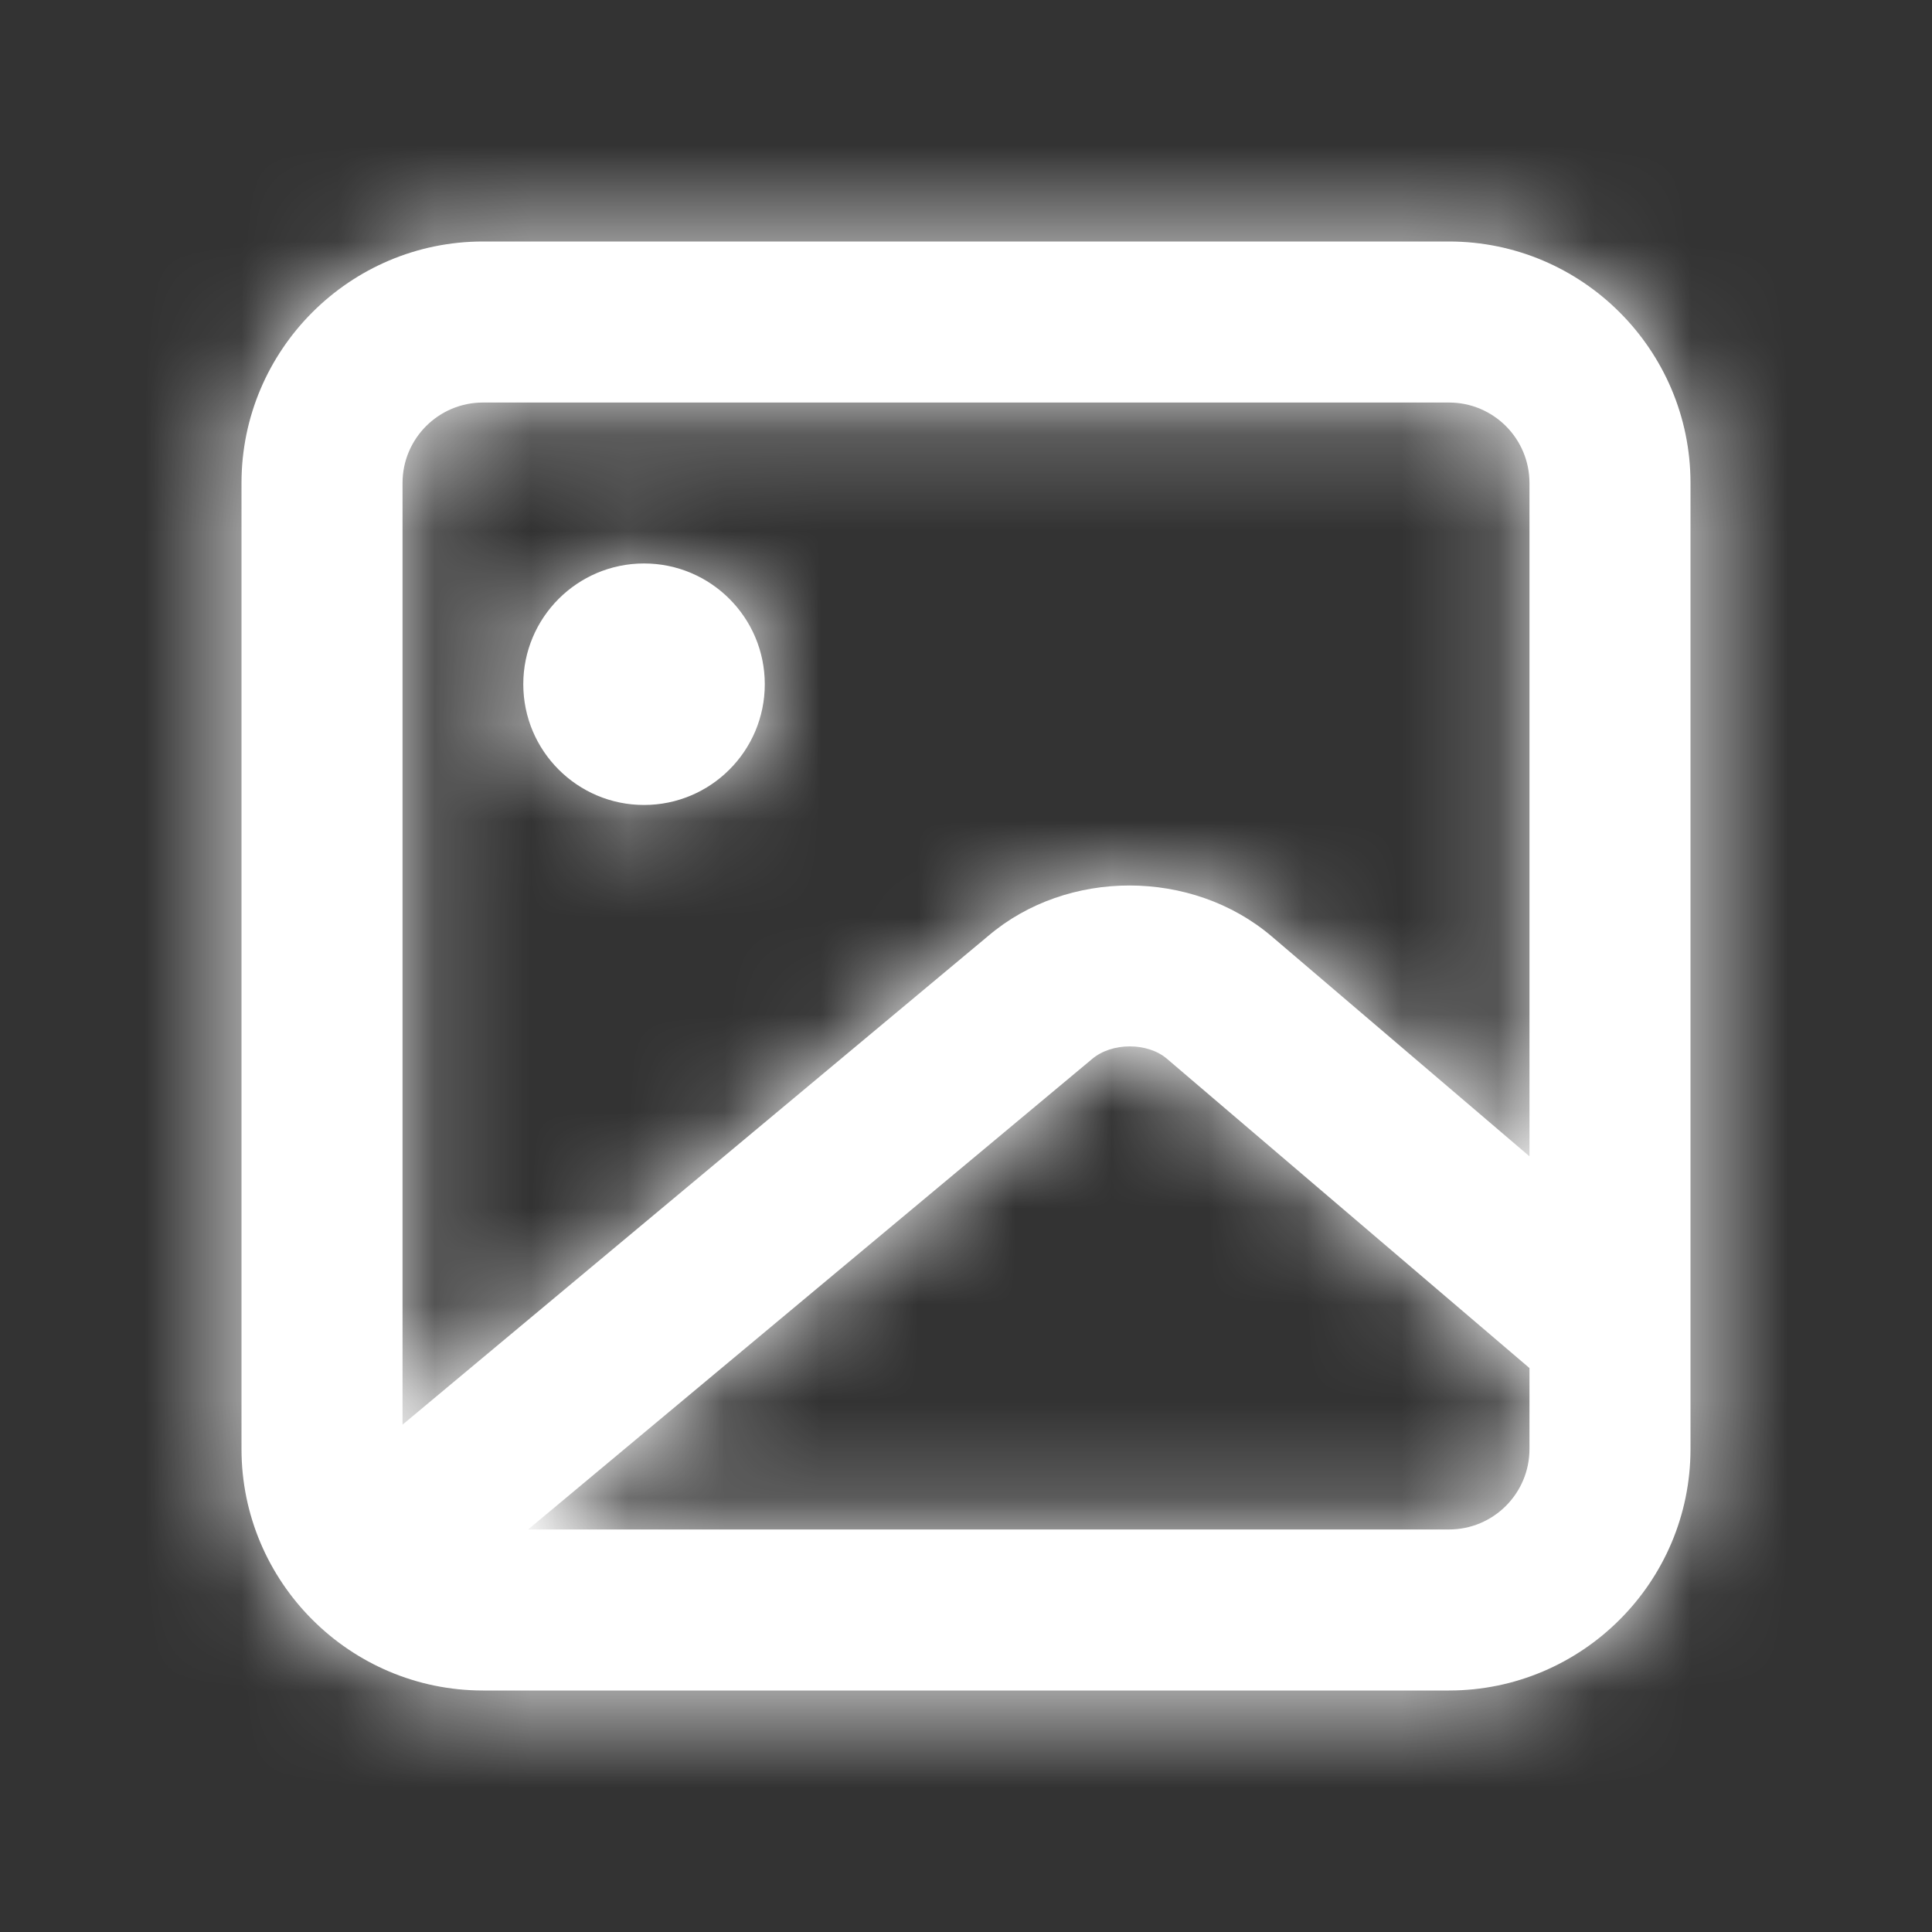 <svg width="20" height="20" viewBox="0 0 20 20" fill="none" xmlns="http://www.w3.org/2000/svg">
<rect x="0" y="0" width="20" height="20" fill="#333333" stroke="none"/>
<path fill-rule="evenodd" clip-rule="evenodd" d="M6.667 8.333C7.357 8.333 7.917 7.773 7.917 7.083C7.917 6.393 7.357 5.833 6.667 5.833C5.977 5.833 5.417 6.393 5.417 7.083C5.417 7.773 5.977 8.333 6.667 8.333ZM15 15.833H5.467L11.305 10.963C11.51 10.788 11.882 10.789 12.082 10.962L15.833 14.162V15C15.833 15.46 15.46 15.833 15 15.833ZM5 4.167H15C15.46 4.167 15.833 4.54 15.833 5V11.97L13.164 9.693C12.339 8.992 11.048 8.992 10.231 9.688L4.167 14.748V5C4.167 4.54 4.54 4.167 5 4.167ZM15 2.5H5C3.622 2.5 2.5 3.622 2.5 5V15C2.5 16.378 3.622 17.5 5 17.5H15C16.378 17.5 17.5 16.378 17.5 15V5C17.5 3.622 16.378 2.5 15 2.5Z" fill="white"/>
<mask id="mask0" mask-type="alpha" maskUnits="userSpaceOnUse" x="2" y="2" width="16" height="16">
<path fill-rule="evenodd" clip-rule="evenodd" d="M6.667 8.333C7.357 8.333 7.917 7.773 7.917 7.083C7.917 6.393 7.357 5.833 6.667 5.833C5.977 5.833 5.417 6.393 5.417 7.083C5.417 7.773 5.977 8.333 6.667 8.333ZM15 15.833H5.467L11.305 10.963C11.51 10.788 11.882 10.789 12.082 10.962L15.833 14.162V15C15.833 15.46 15.46 15.833 15 15.833ZM5 4.167H15C15.46 4.167 15.833 4.54 15.833 5V11.97L13.164 9.693C12.339 8.992 11.048 8.992 10.231 9.688L4.167 14.748V5C4.167 4.54 4.54 4.167 5 4.167ZM15 2.5H5C3.622 2.5 2.5 3.622 2.5 5V15C2.5 16.378 3.622 17.5 5 17.5H15C16.378 17.5 17.5 16.378 17.5 15V5C17.5 3.622 16.378 2.5 15 2.5Z" fill="white"/>
</mask>
<g mask="url(#mask0)">
<rect width="20" height="20" fill="white"/>
</g>
</svg>
